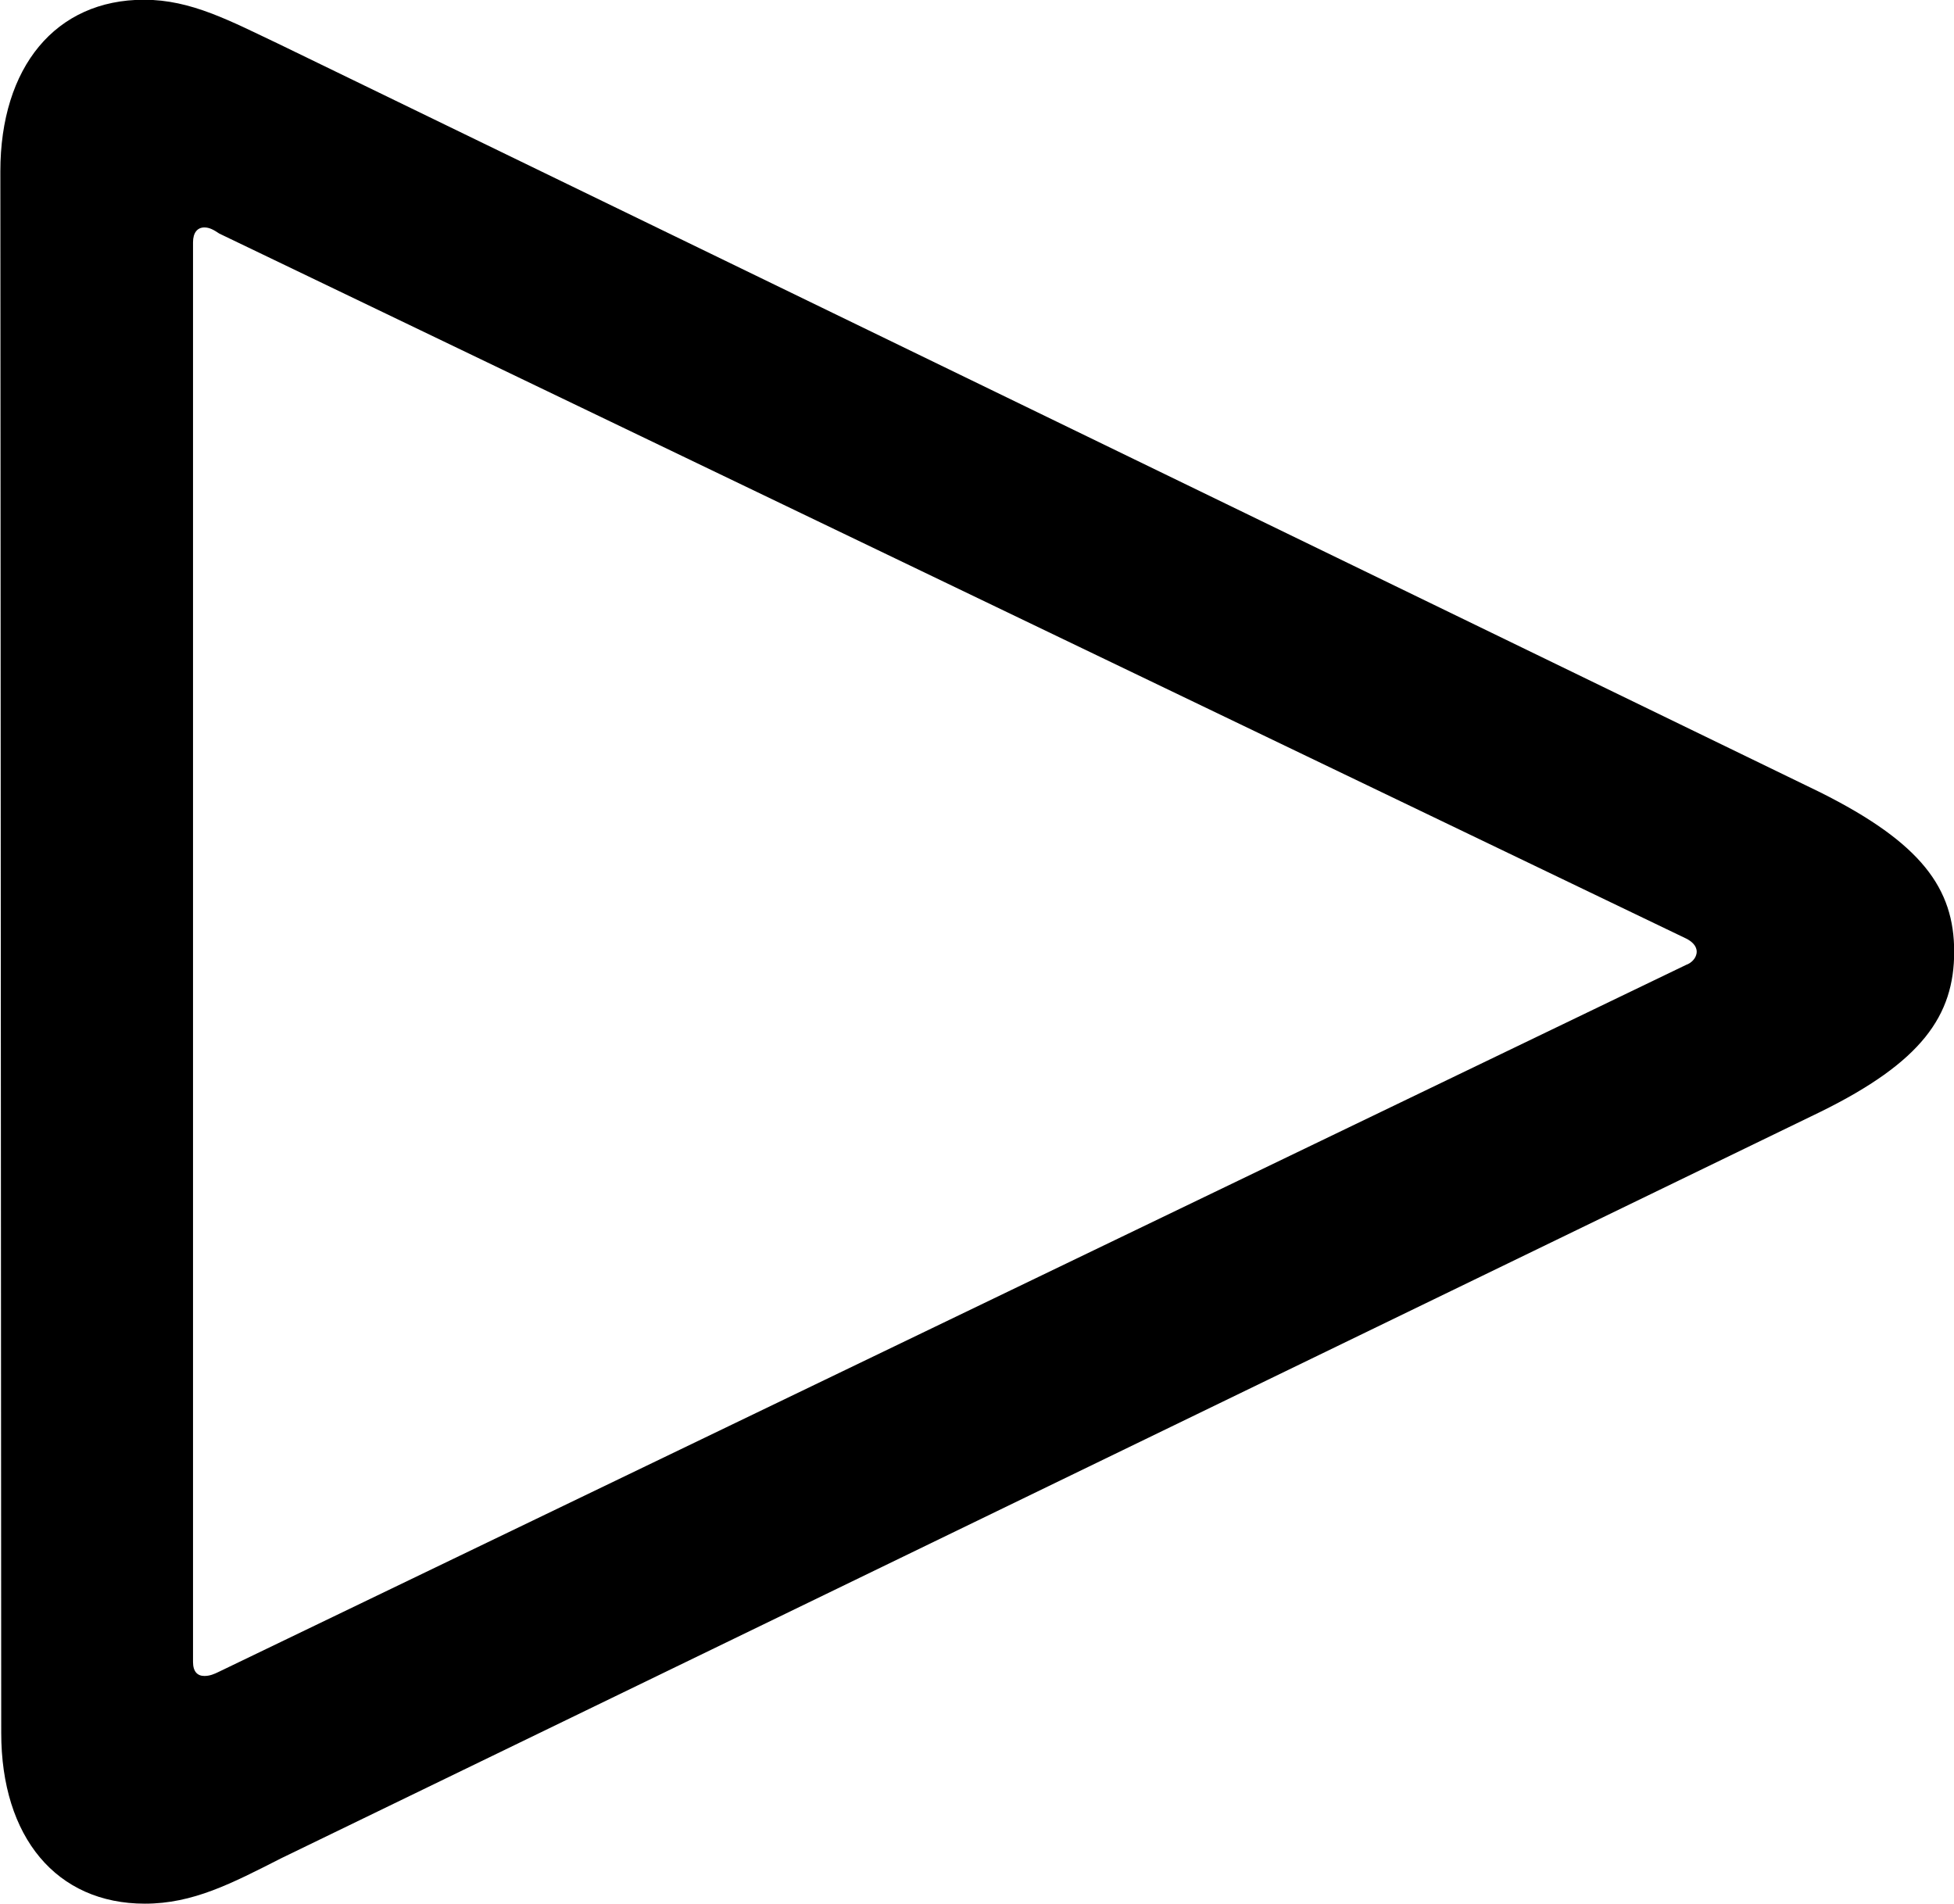 
<svg
    viewBox="0 0 22.312 21.738"
    xmlns="http://www.w3.org/2000/svg"
>
    <path
        fill="inherit"
        d="M1.654 21.737C2.204 21.737 2.644 21.507 3.214 21.217L20.784 12.697C21.944 12.127 22.314 11.597 22.314 10.867C22.314 10.147 21.944 9.627 20.784 9.047L3.214 0.517C2.624 0.237 2.184 -0.003 1.644 -0.003C0.634 -0.003 0.004 0.767 0.004 1.957L0.014 19.787C0.014 20.977 0.644 21.737 1.654 21.737ZM2.334 19.137C2.254 19.137 2.204 19.087 2.204 18.977V2.767C2.204 2.657 2.254 2.597 2.334 2.597C2.394 2.597 2.444 2.627 2.504 2.667L19.254 10.717C19.314 10.747 19.374 10.797 19.374 10.867C19.374 10.937 19.314 10.997 19.254 11.017L2.504 19.087C2.444 19.117 2.394 19.137 2.334 19.137Z"
        fillRule="evenodd"
        clipRule="evenodd"
    />
</svg>
        